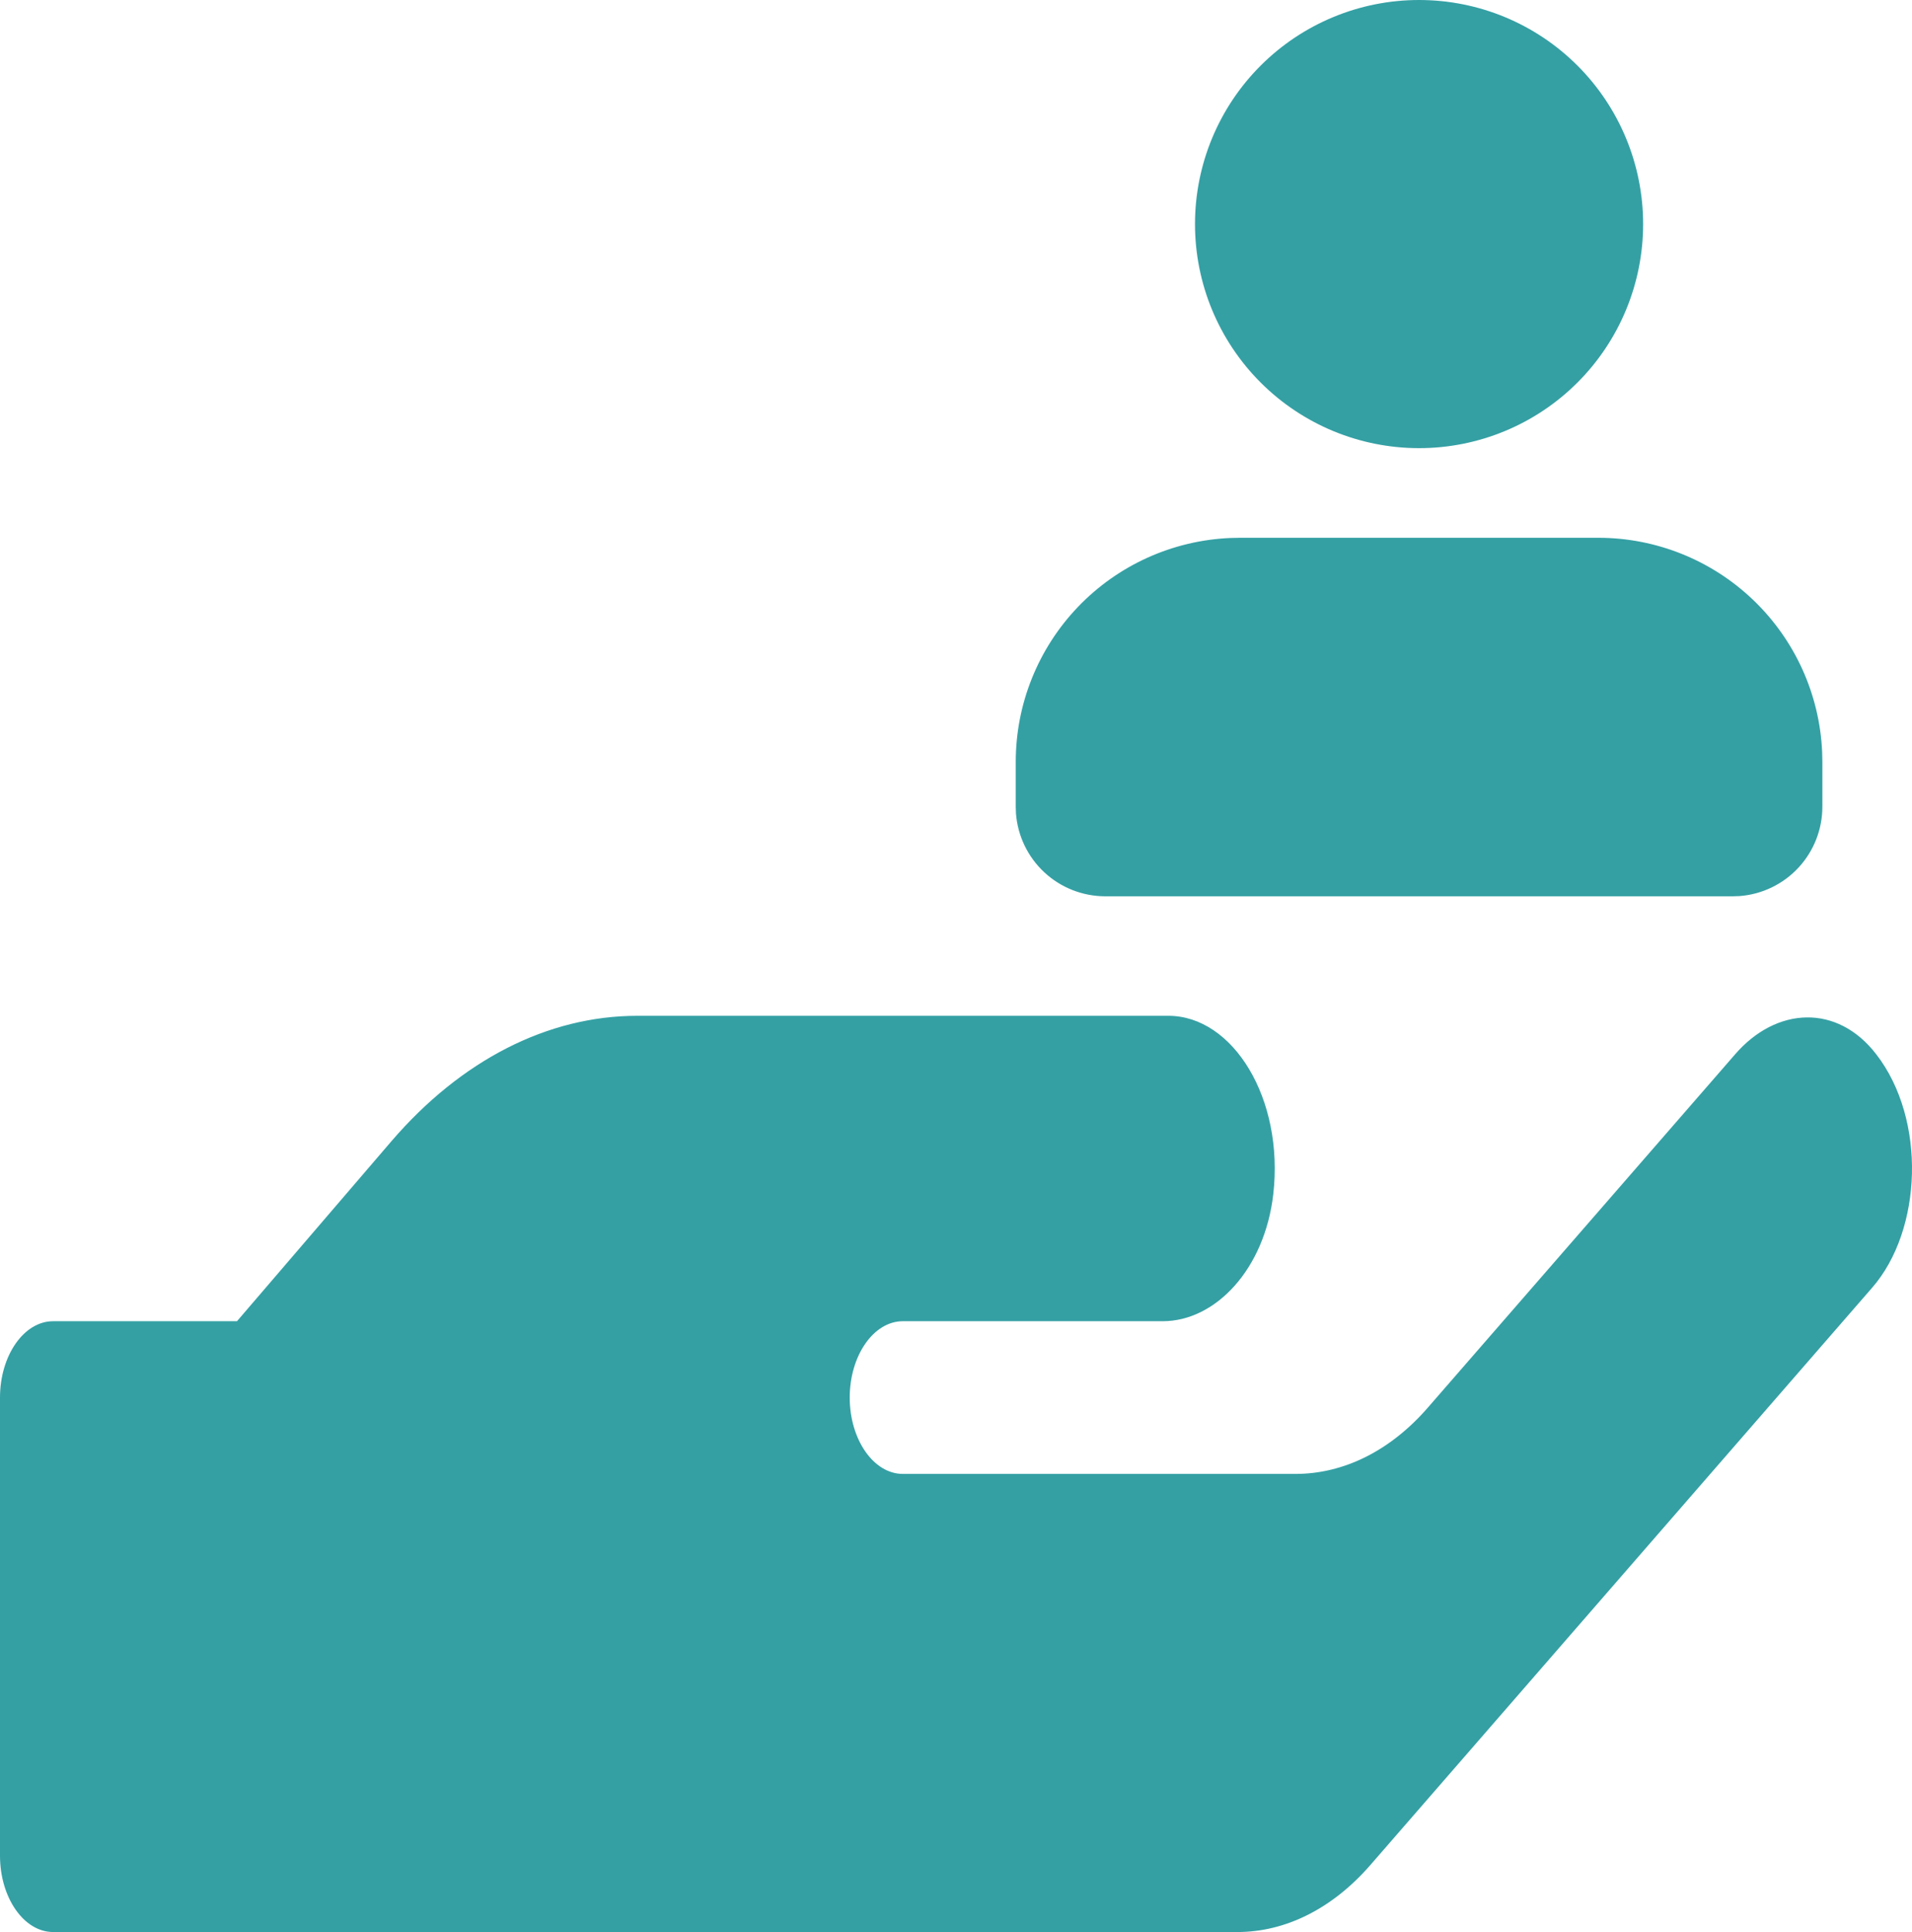 <svg width="96" height="97" viewBox="0 0 96 97" fill="none" xmlns="http://www.w3.org/2000/svg">
<path d="M80.25 27C83.149 27 85.936 28.119 88.03 30.125C90.124 32.13 91.363 34.865 91.489 37.762L91.5 38.25V40.5C91.5 41.635 91.072 42.729 90.3 43.561C89.528 44.394 88.47 44.904 87.338 44.989L87 45H55.5C54.365 45 53.271 44.572 52.439 43.8C51.606 43.028 51.096 41.97 51.011 40.837L51 40.5V38.25C51 35.351 52.12 32.564 54.124 30.47C56.13 28.376 58.865 27.137 61.762 27.011L62.25 27H80.25ZM71.25 0C74.234 0 77.095 1.185 79.205 3.295C81.315 5.405 82.5 8.266 82.5 11.25C82.5 14.234 81.315 17.095 79.205 19.205C77.095 21.315 74.234 22.5 71.25 22.5C68.266 22.5 65.405 21.315 63.295 19.205C61.185 17.095 60 14.234 60 11.25C60 8.266 61.185 5.405 63.295 3.295C65.405 1.185 68.266 0 71.25 0Z" fill="#34A0A4"/>
<path d="M94.212 52.941C92.245 50.377 89.178 50.545 87.112 52.941L71.713 70.646C69.829 72.826 67.48 74 65.046 74H45.331C43.864 74 42.664 72.275 42.664 70.167C42.664 68.058 43.864 66.333 45.331 66.333H58.38C61.03 66.333 63.496 63.722 63.93 59.96C64.48 55.169 61.913 51 58.663 51H31.998C27.498 51 23.149 53.228 19.649 57.301L11.899 66.333H2.667C1.2 66.333 0 68.058 0 70.167L0 93.167C0 95.275 1.2 97 2.667 97H62.13C64.546 97 66.896 95.826 68.796 93.646L93.995 64.656C96.528 61.757 96.728 56.199 94.212 52.941Z" fill="#34A0A4"/>
</svg>
